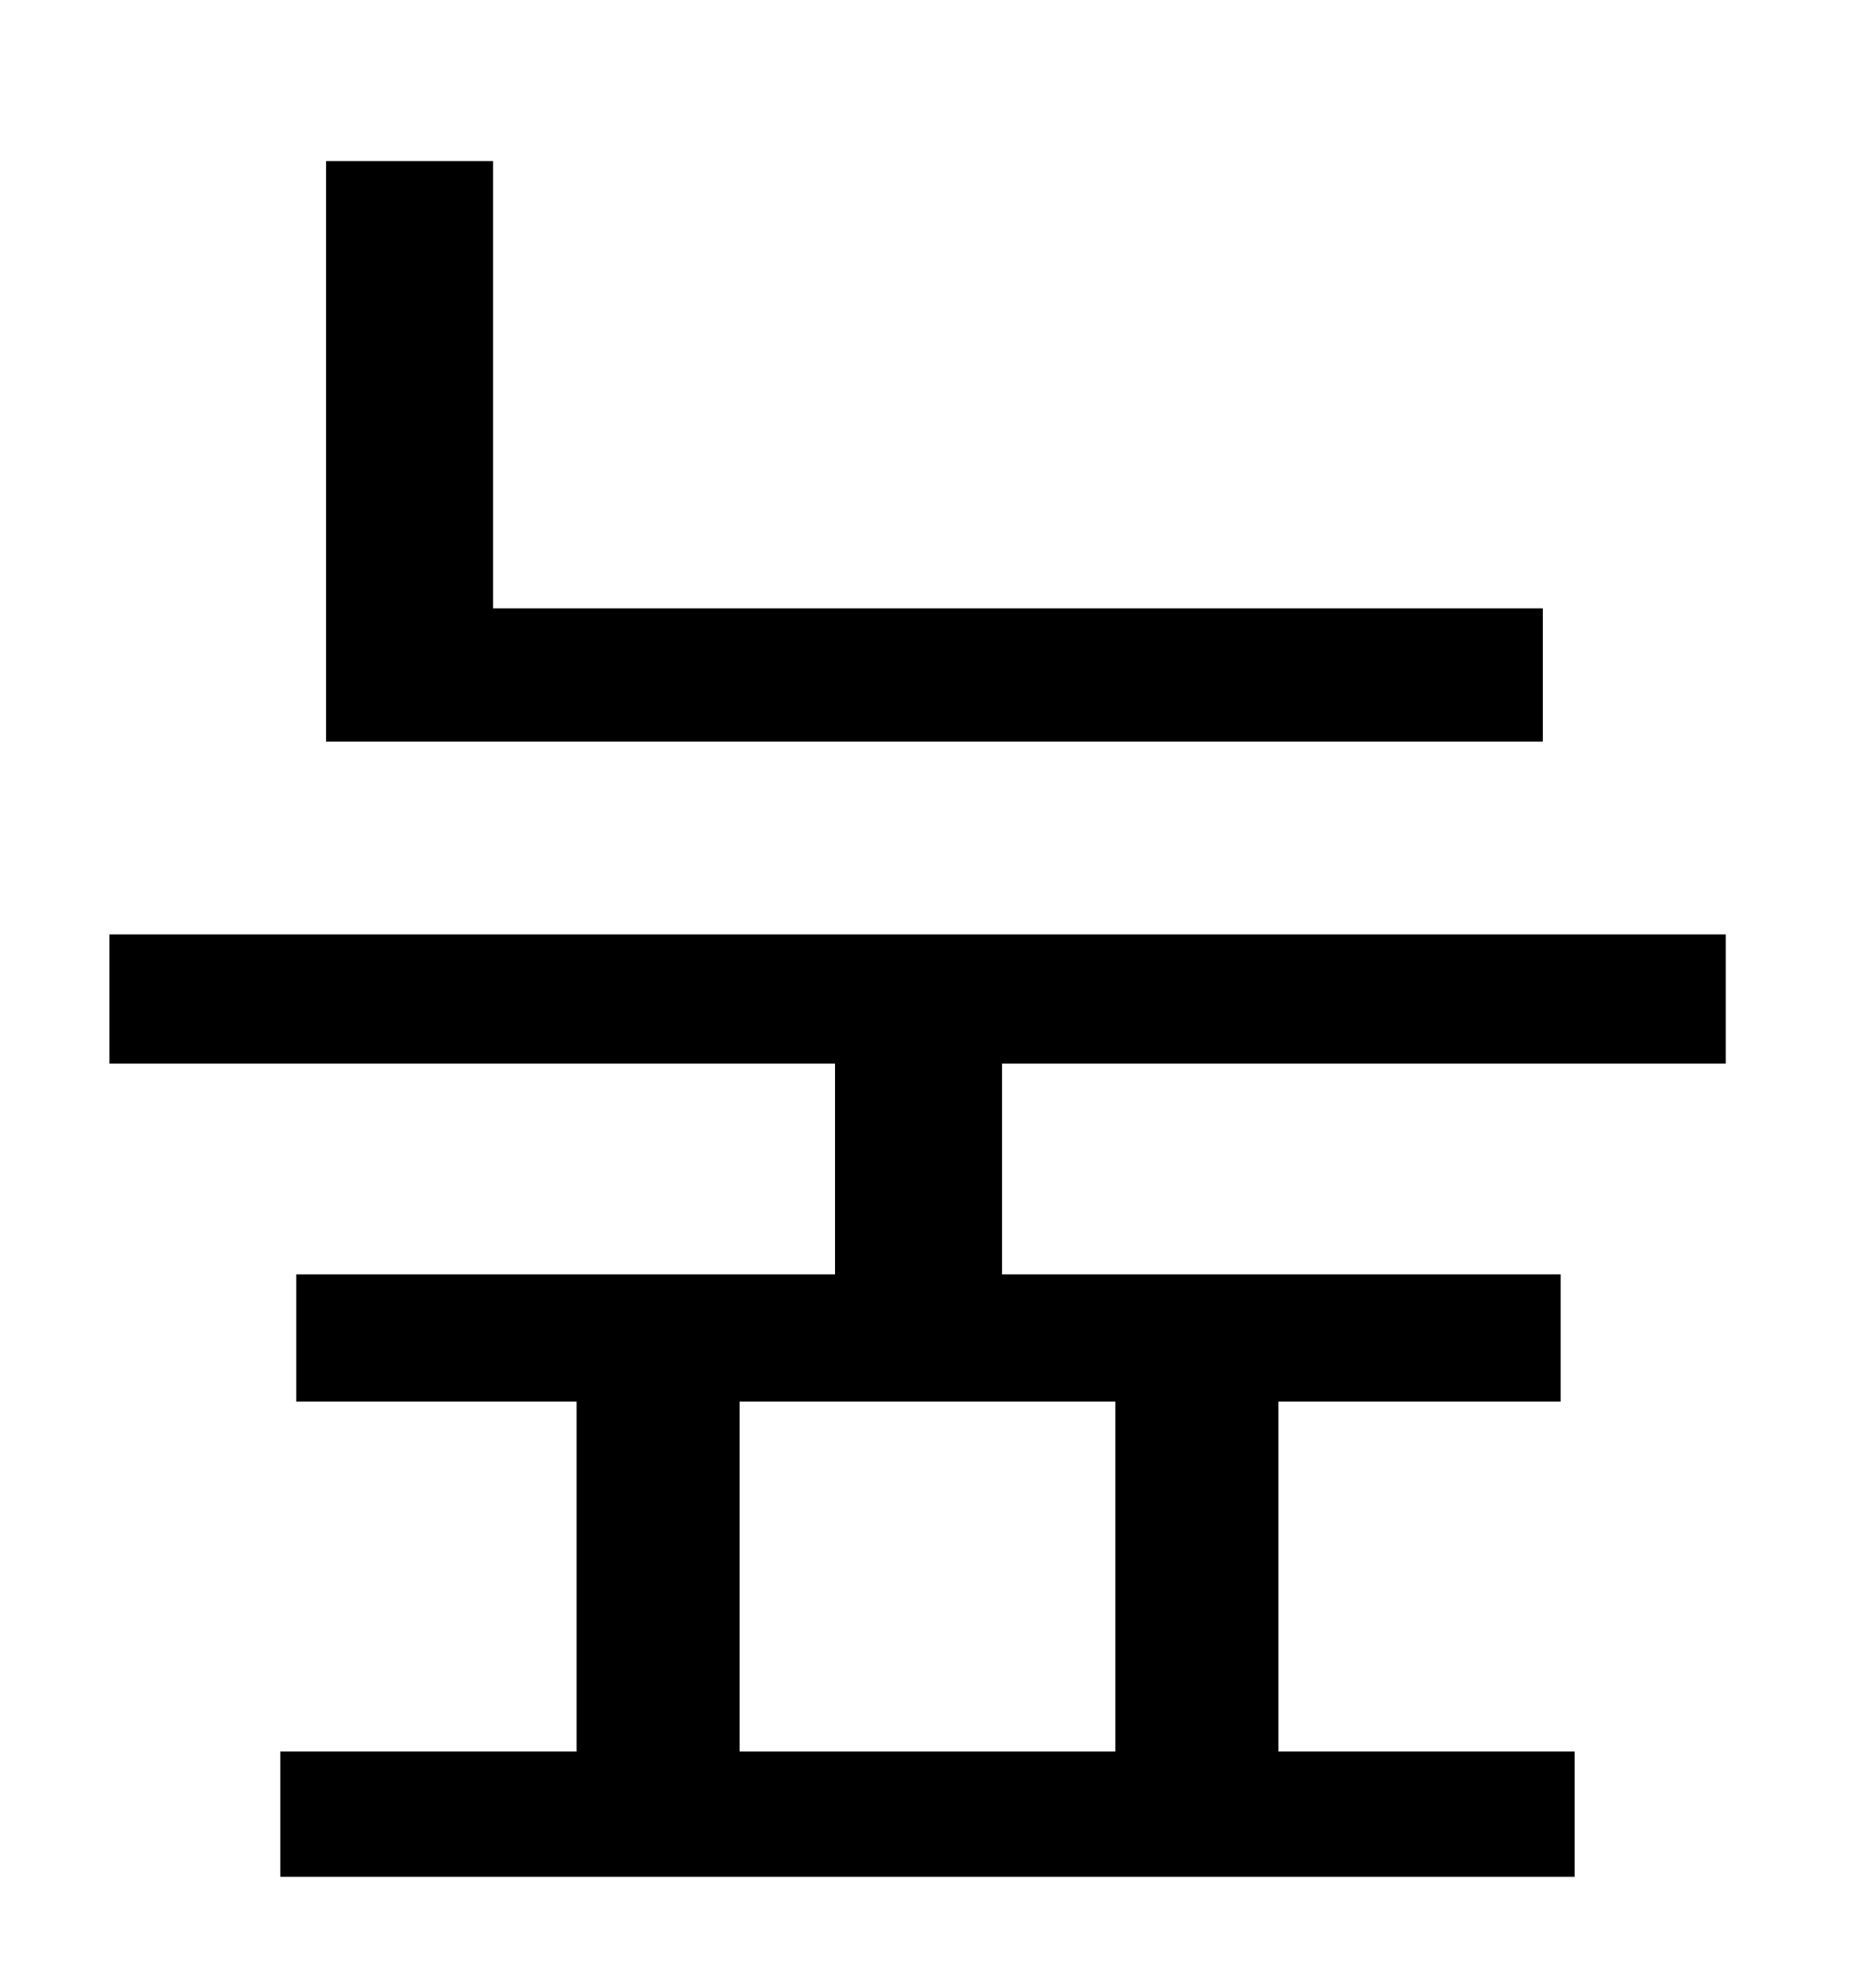 <?xml version="1.0" standalone="no"?>
<!DOCTYPE svg PUBLIC "-//W3C//DTD SVG 1.1//EN" "http://www.w3.org/Graphics/SVG/1.1/DTD/svg11.dtd" >
<svg xmlns="http://www.w3.org/2000/svg" xmlns:xlink="http://www.w3.org/1999/xlink" version="1.1" viewBox="-10 0 930 1000">
   <path fill="currentColor"
d="M766 306v67h-612v-292h84v225h528zM551 881v-176h-189v176h189zM858 535h-364v106h281v64h-142v176h149v63h-651v-63h149v-176h-141v-64h271v-106h-365v-65h813v65z" />
</svg>
